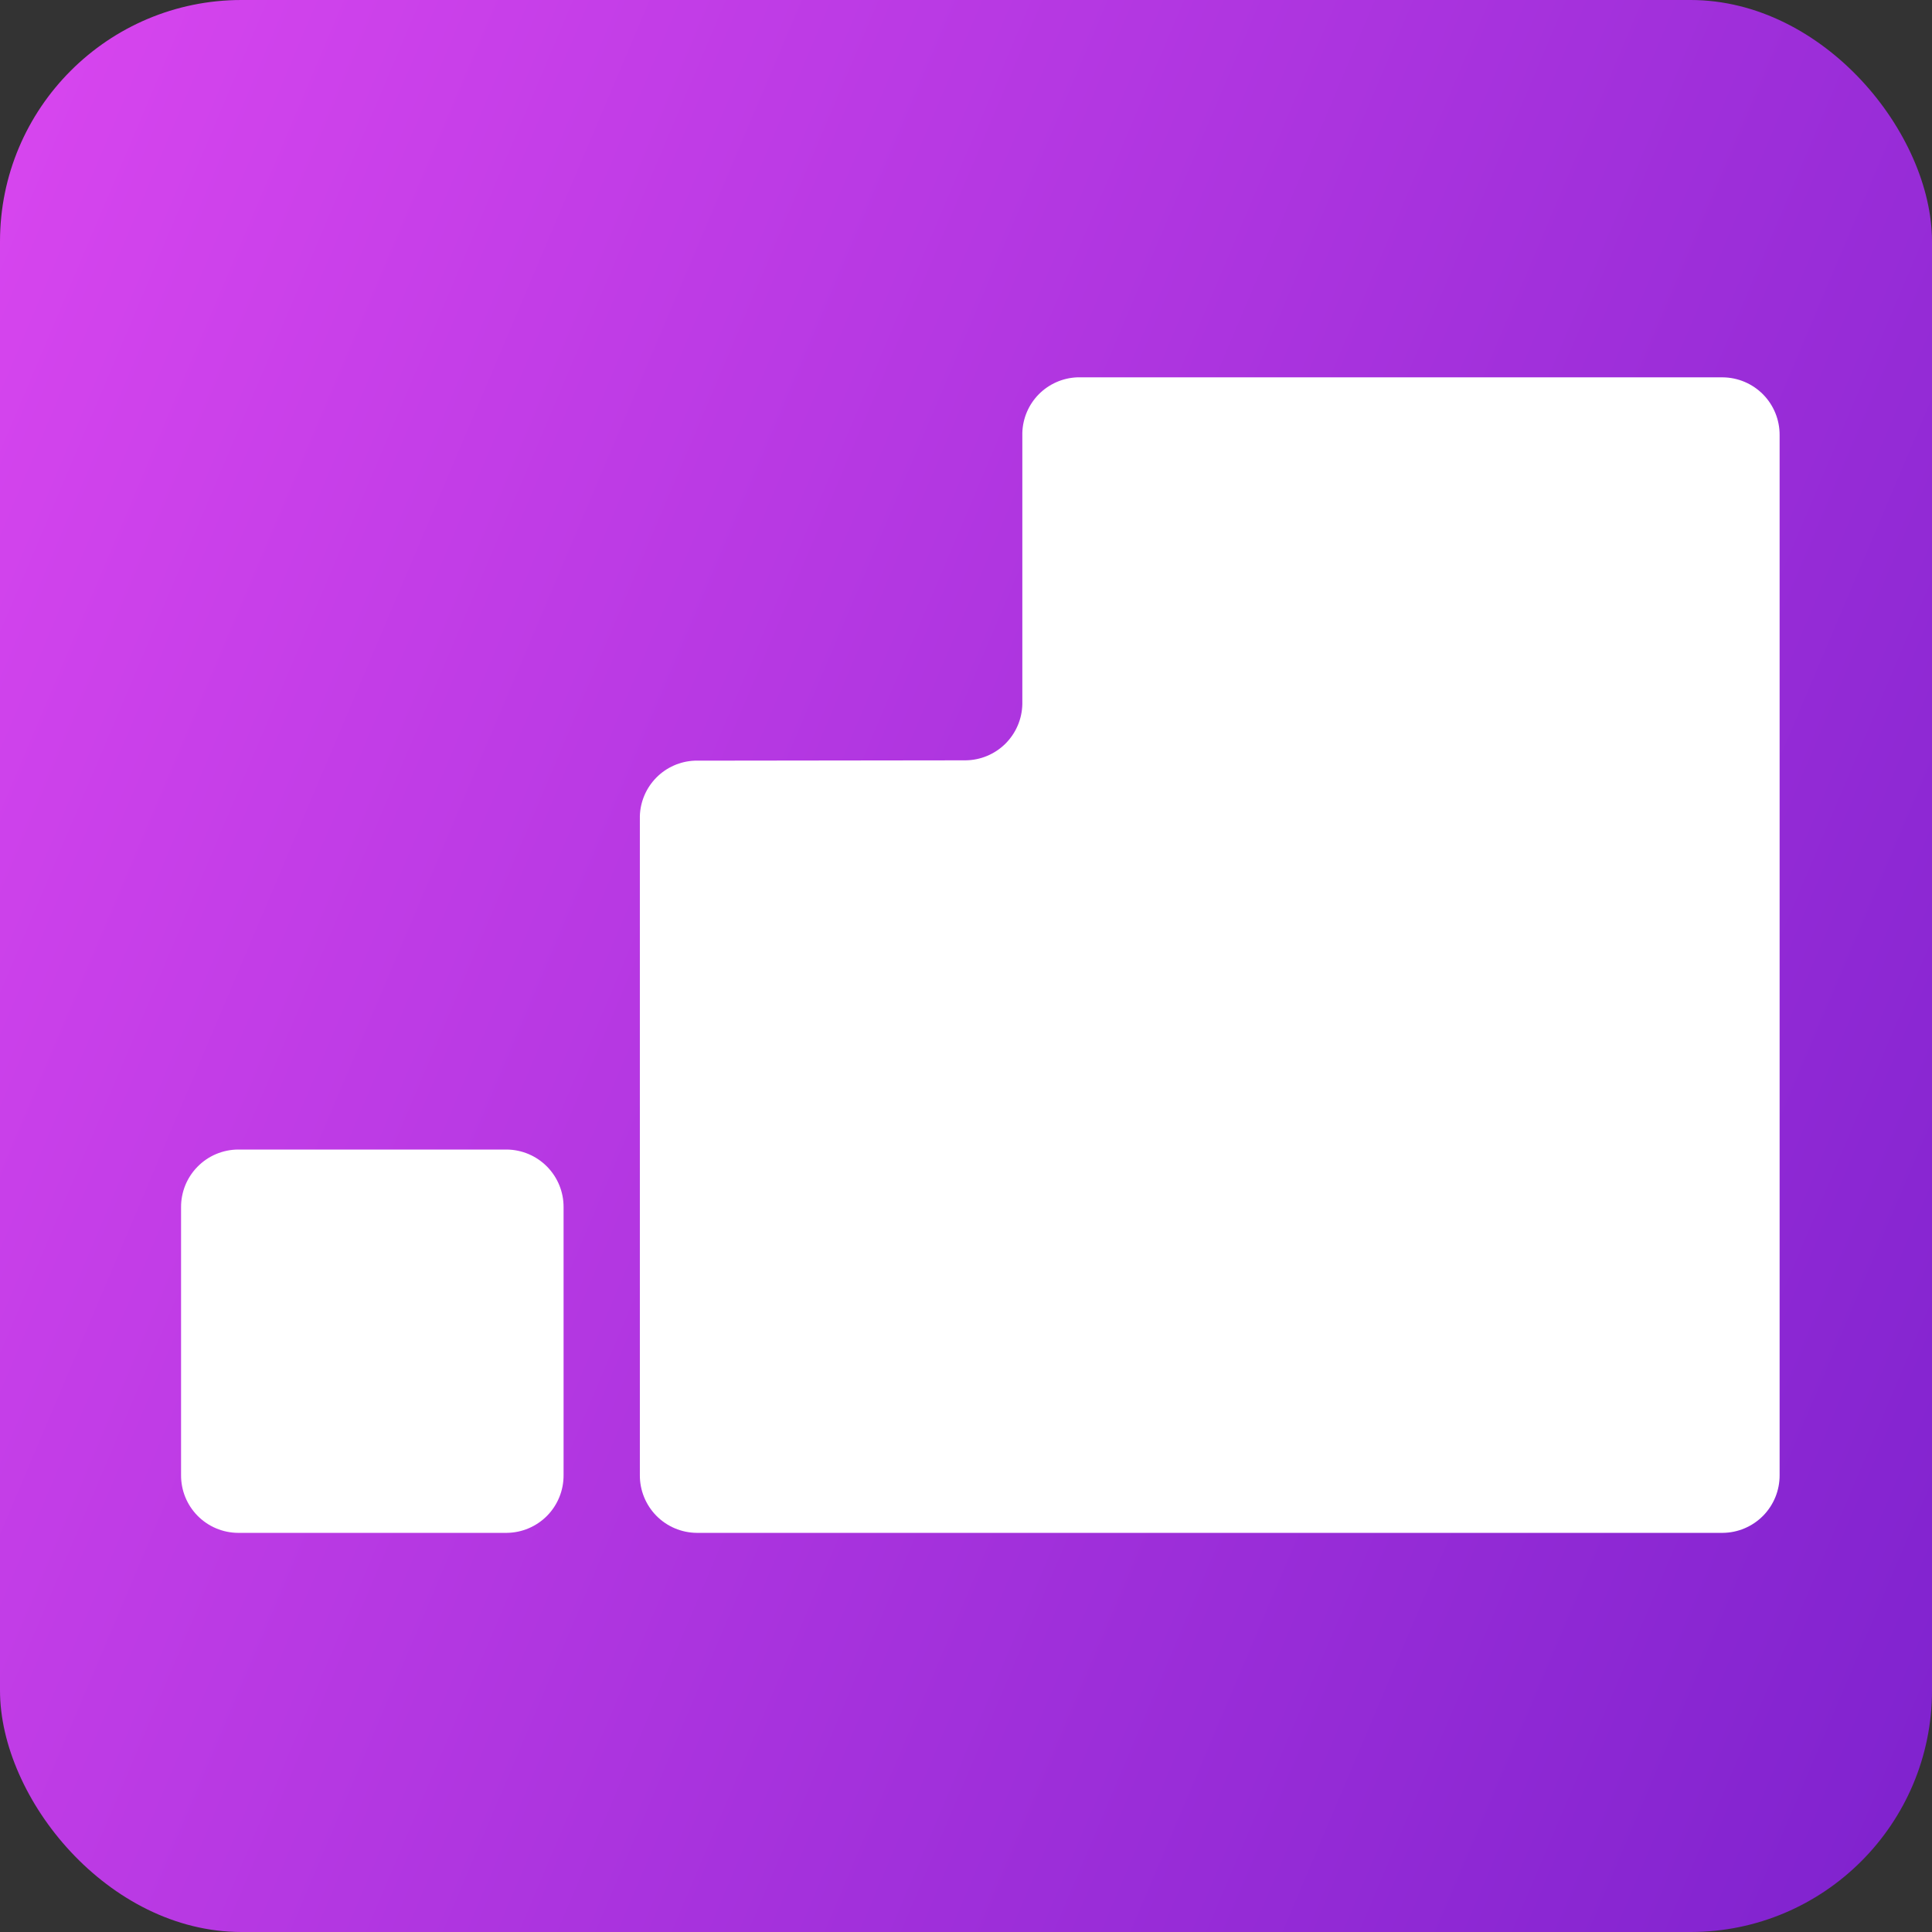 <svg xmlns="http://www.w3.org/2000/svg" width="64" height="64" viewBox="0 0 64 64" fill="none">
  <rect x="0" y="0" width="64" height="64" fill="#333333" stroke="none"/>
  <rect width="64" height="64" rx="8" fill="url(#paint0_linear_718_126)"/>
    <g clip-path="url(#clip0_718_126)">
      <path d="M16.784 38.08H7.884C7.635 38.082 7.388 38.133 7.158 38.23C6.928 38.327 6.72 38.469 6.545 38.647C6.37 38.824 6.231 39.035 6.137 39.266C6.044 39.497 5.996 39.745 5.998 39.994V48.865C5.995 49.369 6.191 49.853 6.545 50.212C6.899 50.571 7.38 50.774 7.884 50.778H16.784C17.288 50.774 17.769 50.57 18.123 50.212C18.476 49.853 18.672 49.369 18.669 48.865V39.994C18.673 39.49 18.476 39.006 18.123 38.647C17.769 38.288 17.288 38.084 16.784 38.08" fill="white"/>
      <path d="M57.066 12.5C57.57 12.504 58.051 12.708 58.405 13.066C58.758 13.425 58.955 13.909 58.952 14.413V48.865C58.955 49.369 58.758 49.853 58.405 50.212C58.051 50.57 57.57 50.774 57.066 50.778H23.082C22.579 50.774 22.097 50.571 21.743 50.212C21.39 49.853 21.193 49.369 21.196 48.865V27.034C21.21 26.555 21.406 26.099 21.743 25.758C22.08 25.417 22.534 25.217 23.014 25.198L31.985 25.187C32.479 25.182 32.951 24.986 33.302 24.639C33.653 24.292 33.855 23.822 33.866 23.329V14.337C33.88 13.857 34.075 13.401 34.412 13.06C34.75 12.719 35.204 12.519 35.683 12.5H57.066Z" fill="white"/>
    </g>
  <defs>
  <linearGradient id="paint0_linear_718_126" x1="0" y1="0" x2="77.249" y2="32.709" gradientUnits="userSpaceOnUse">
    <stop stop-color="#D946EF"/>
    <stop offset="1" stop-color="#7E22CE"/>
  </linearGradient>
  <clipPath id="clip0_718_126">
    <rect width="54" height="39" fill="white" transform="translate(5 12.5)"/>
  </clipPath>
  </defs>
</svg>
